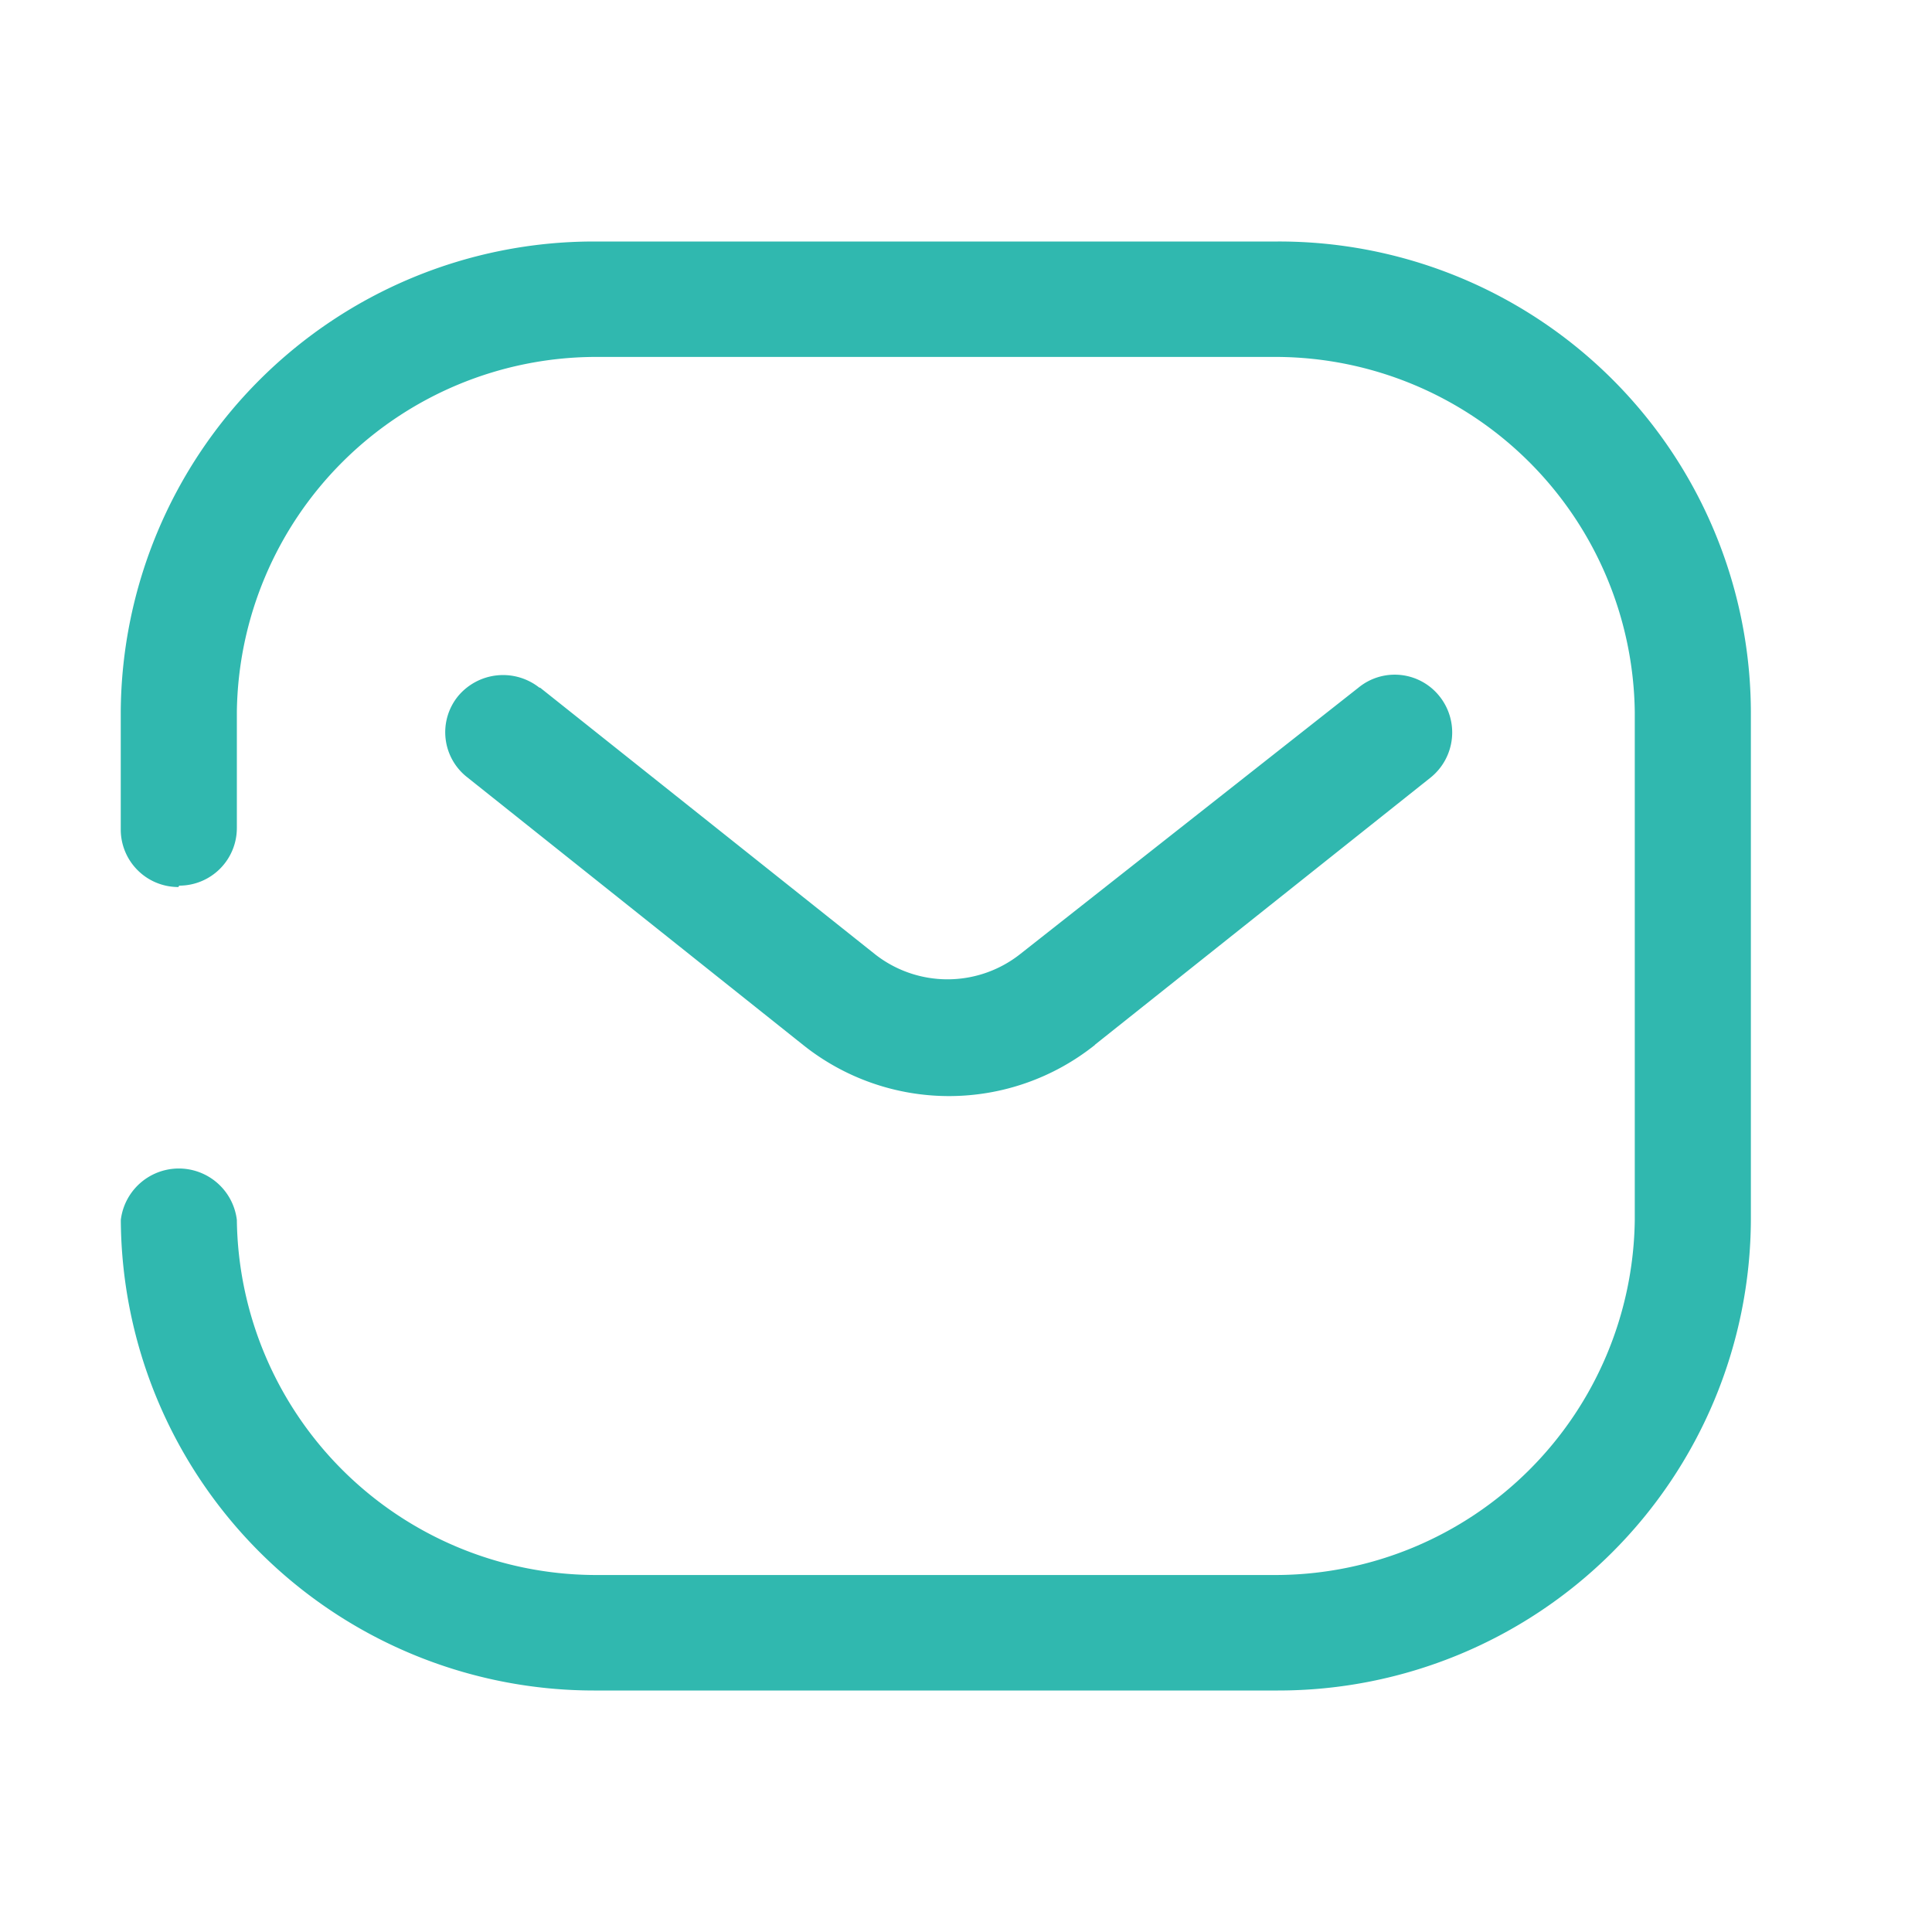 <svg id="Icon" xmlns="http://www.w3.org/2000/svg" width="32" height="32" viewBox="0 0 32 32">
  <rect id="Bounding_Box" data-name="Bounding Box" width="32" height="32" fill="none"/>
  <path id="Icon-2" data-name="Icon" d="M7.834,0A7.827,7.827,0,0,0,0,7.794v8.412A7.814,7.814,0,0,0,7.834,24H19.166A7.838,7.838,0,0,0,27,16.206V14.258a.953.953,0,0,0-.955-.95l-.013.023a.954.954,0,0,0-.955.95v1.925a5.957,5.957,0,0,1-5.911,5.882H7.834a5.957,5.957,0,0,1-5.911-5.882V7.794A5.956,5.956,0,0,1,7.834,1.913H19.166a5.956,5.956,0,0,1,5.911,5.881.968.968,0,0,0,1.922,0A7.839,7.839,0,0,0,19.166,0Zm3.033,10.694L5.3,15.125a.959.959,0,0,0-.143,1.342A.947.947,0,0,0,6.5,16.61l5.612-4.42a1.943,1.943,0,0,1,2.389,0l5.553,4.42h.012a.97.97,0,0,0,1.349-.143.946.946,0,0,0-.155-1.342L15.7,10.694a3.871,3.871,0,0,0-4.837,0Z" transform="translate(29 28) rotate(180)" fill="#30b8af"/>
</svg>

